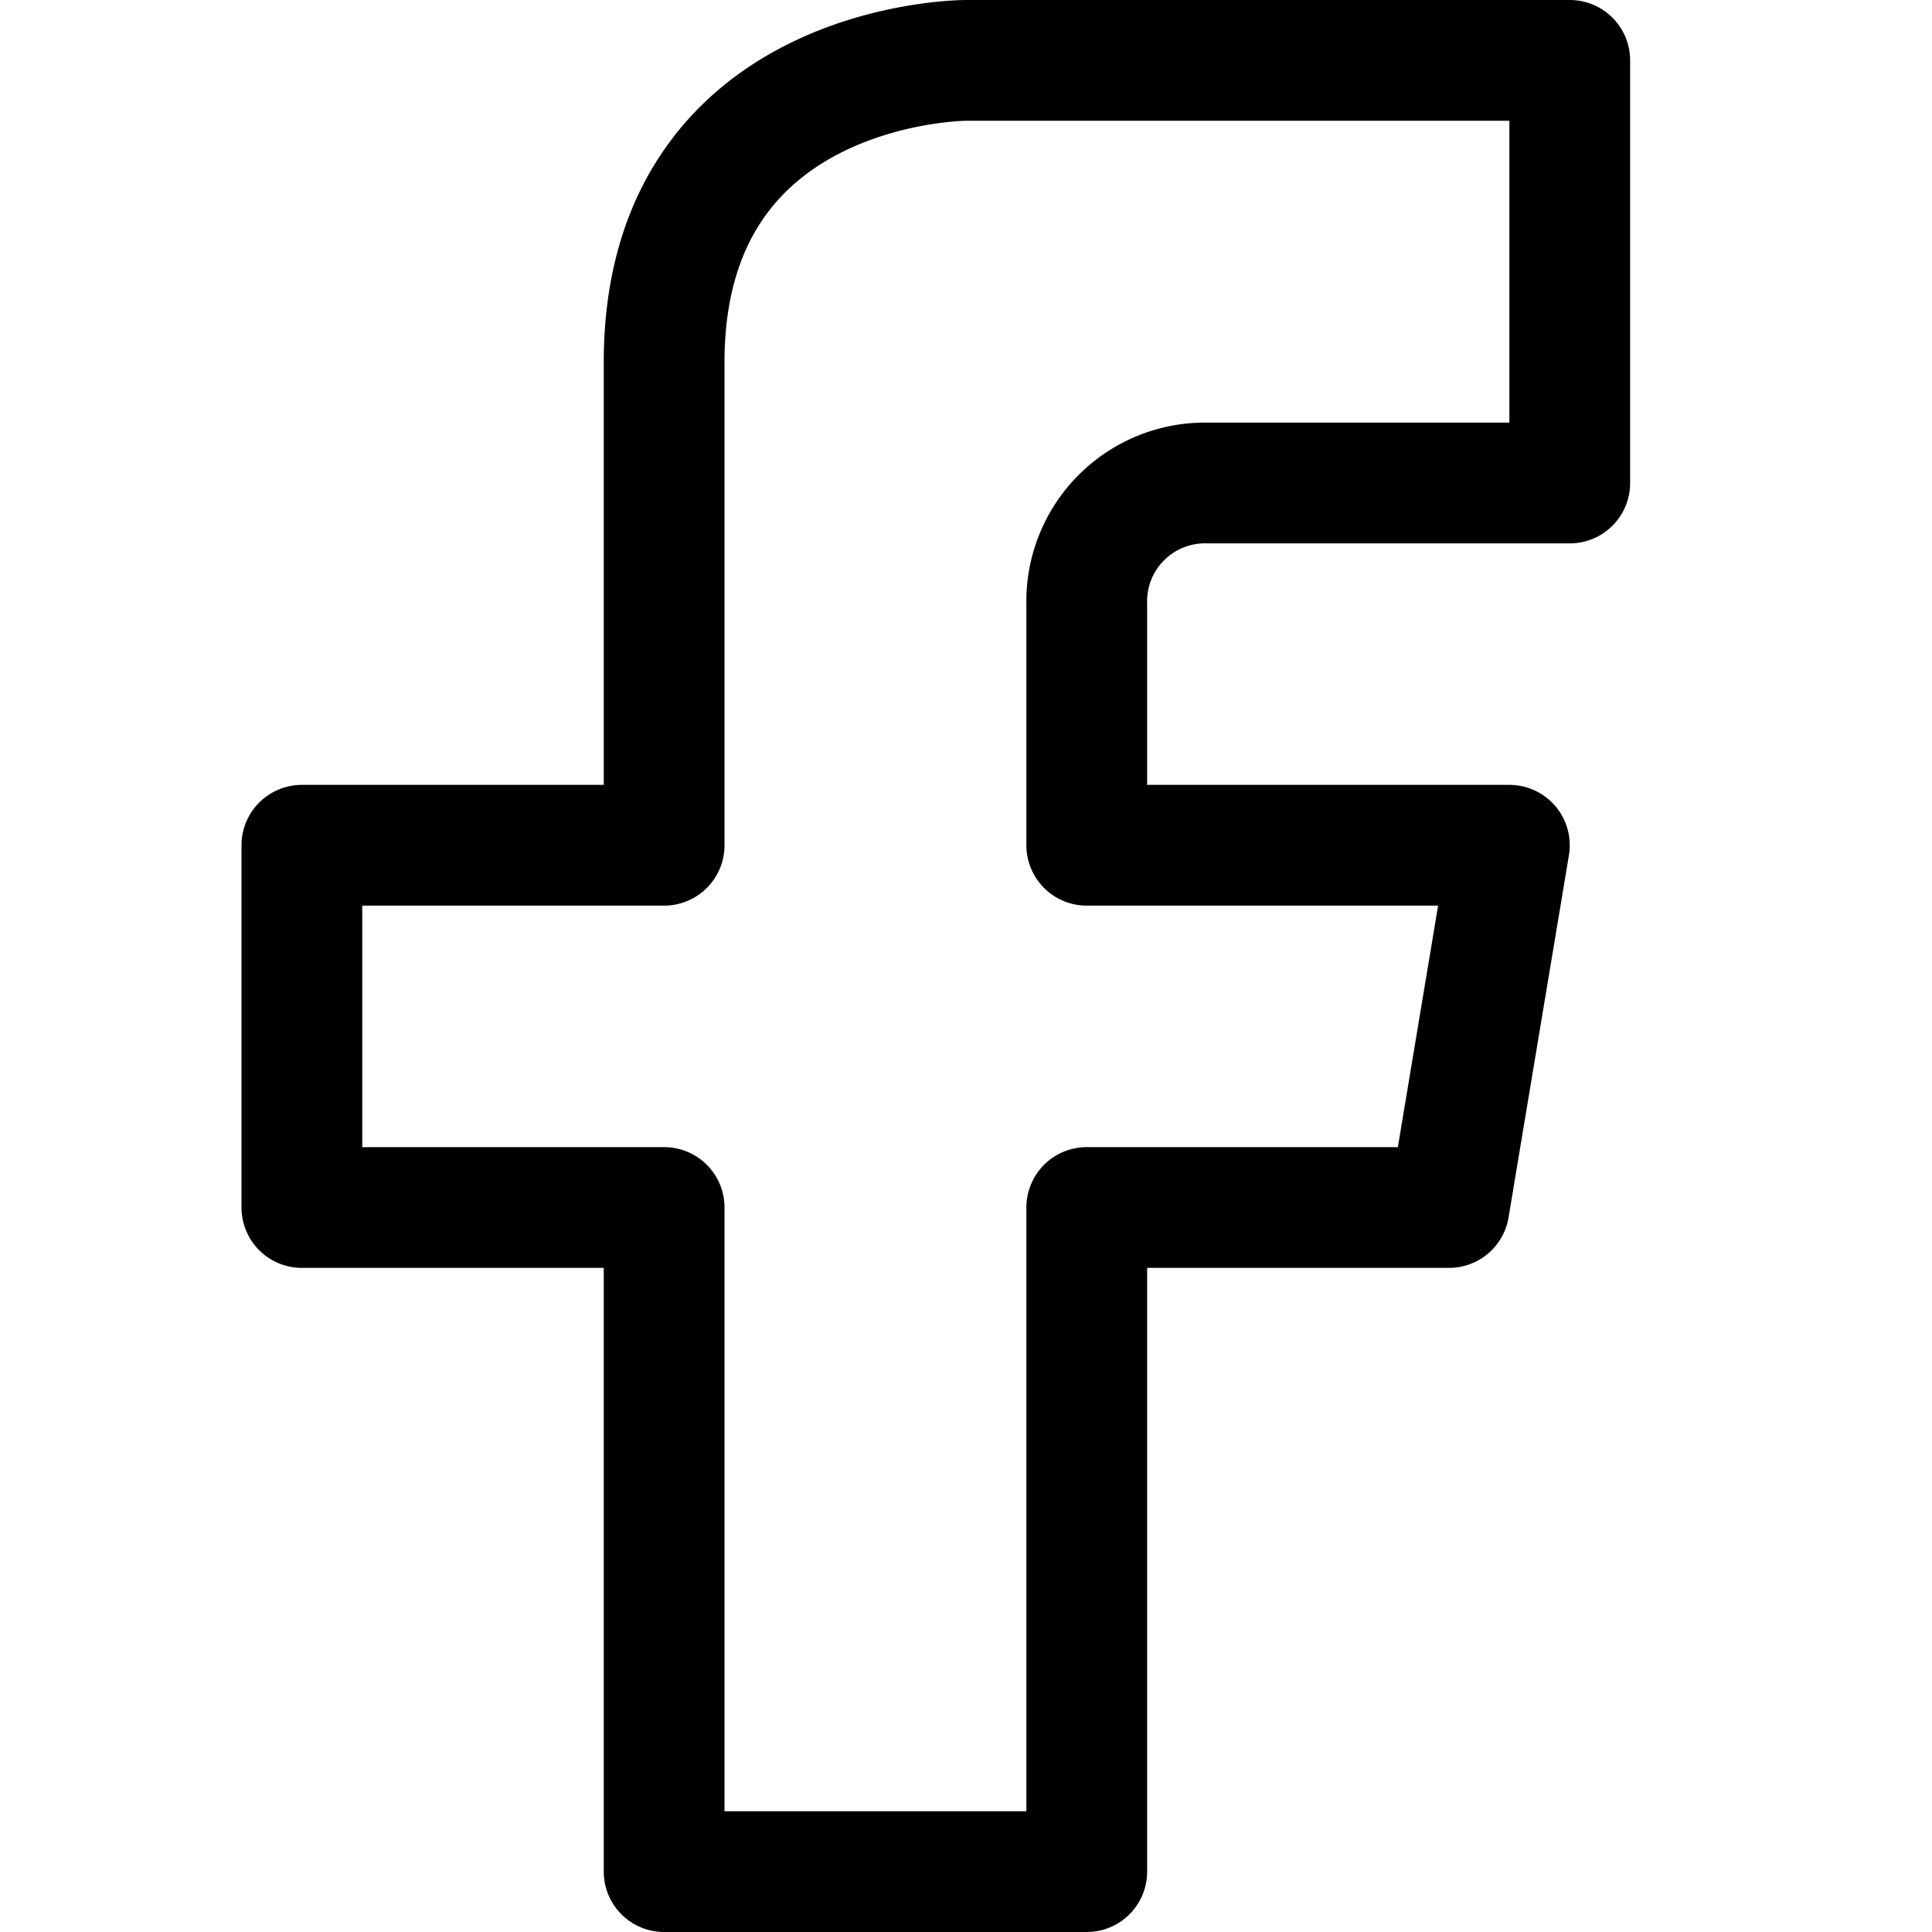 <?xml version="1.0" ?><svg data-name="1-Facebook" height="32" id="_1-Facebook" viewBox="0 0 32 32" width="32" xmlns="http://www.w3.org/2000/svg"><defs><style>.cls-1{fill:none;stroke:#000;stroke-linejoin:round;stroke-width:2px;}</style></defs><title/><path class="cls-1" d="M20,8h6V1H16s-5,0-5,5v8H5v6h6V31h7V20h6l1-6H18V10A1.959,1.959,0,0,1,20,8Z"/></svg>
